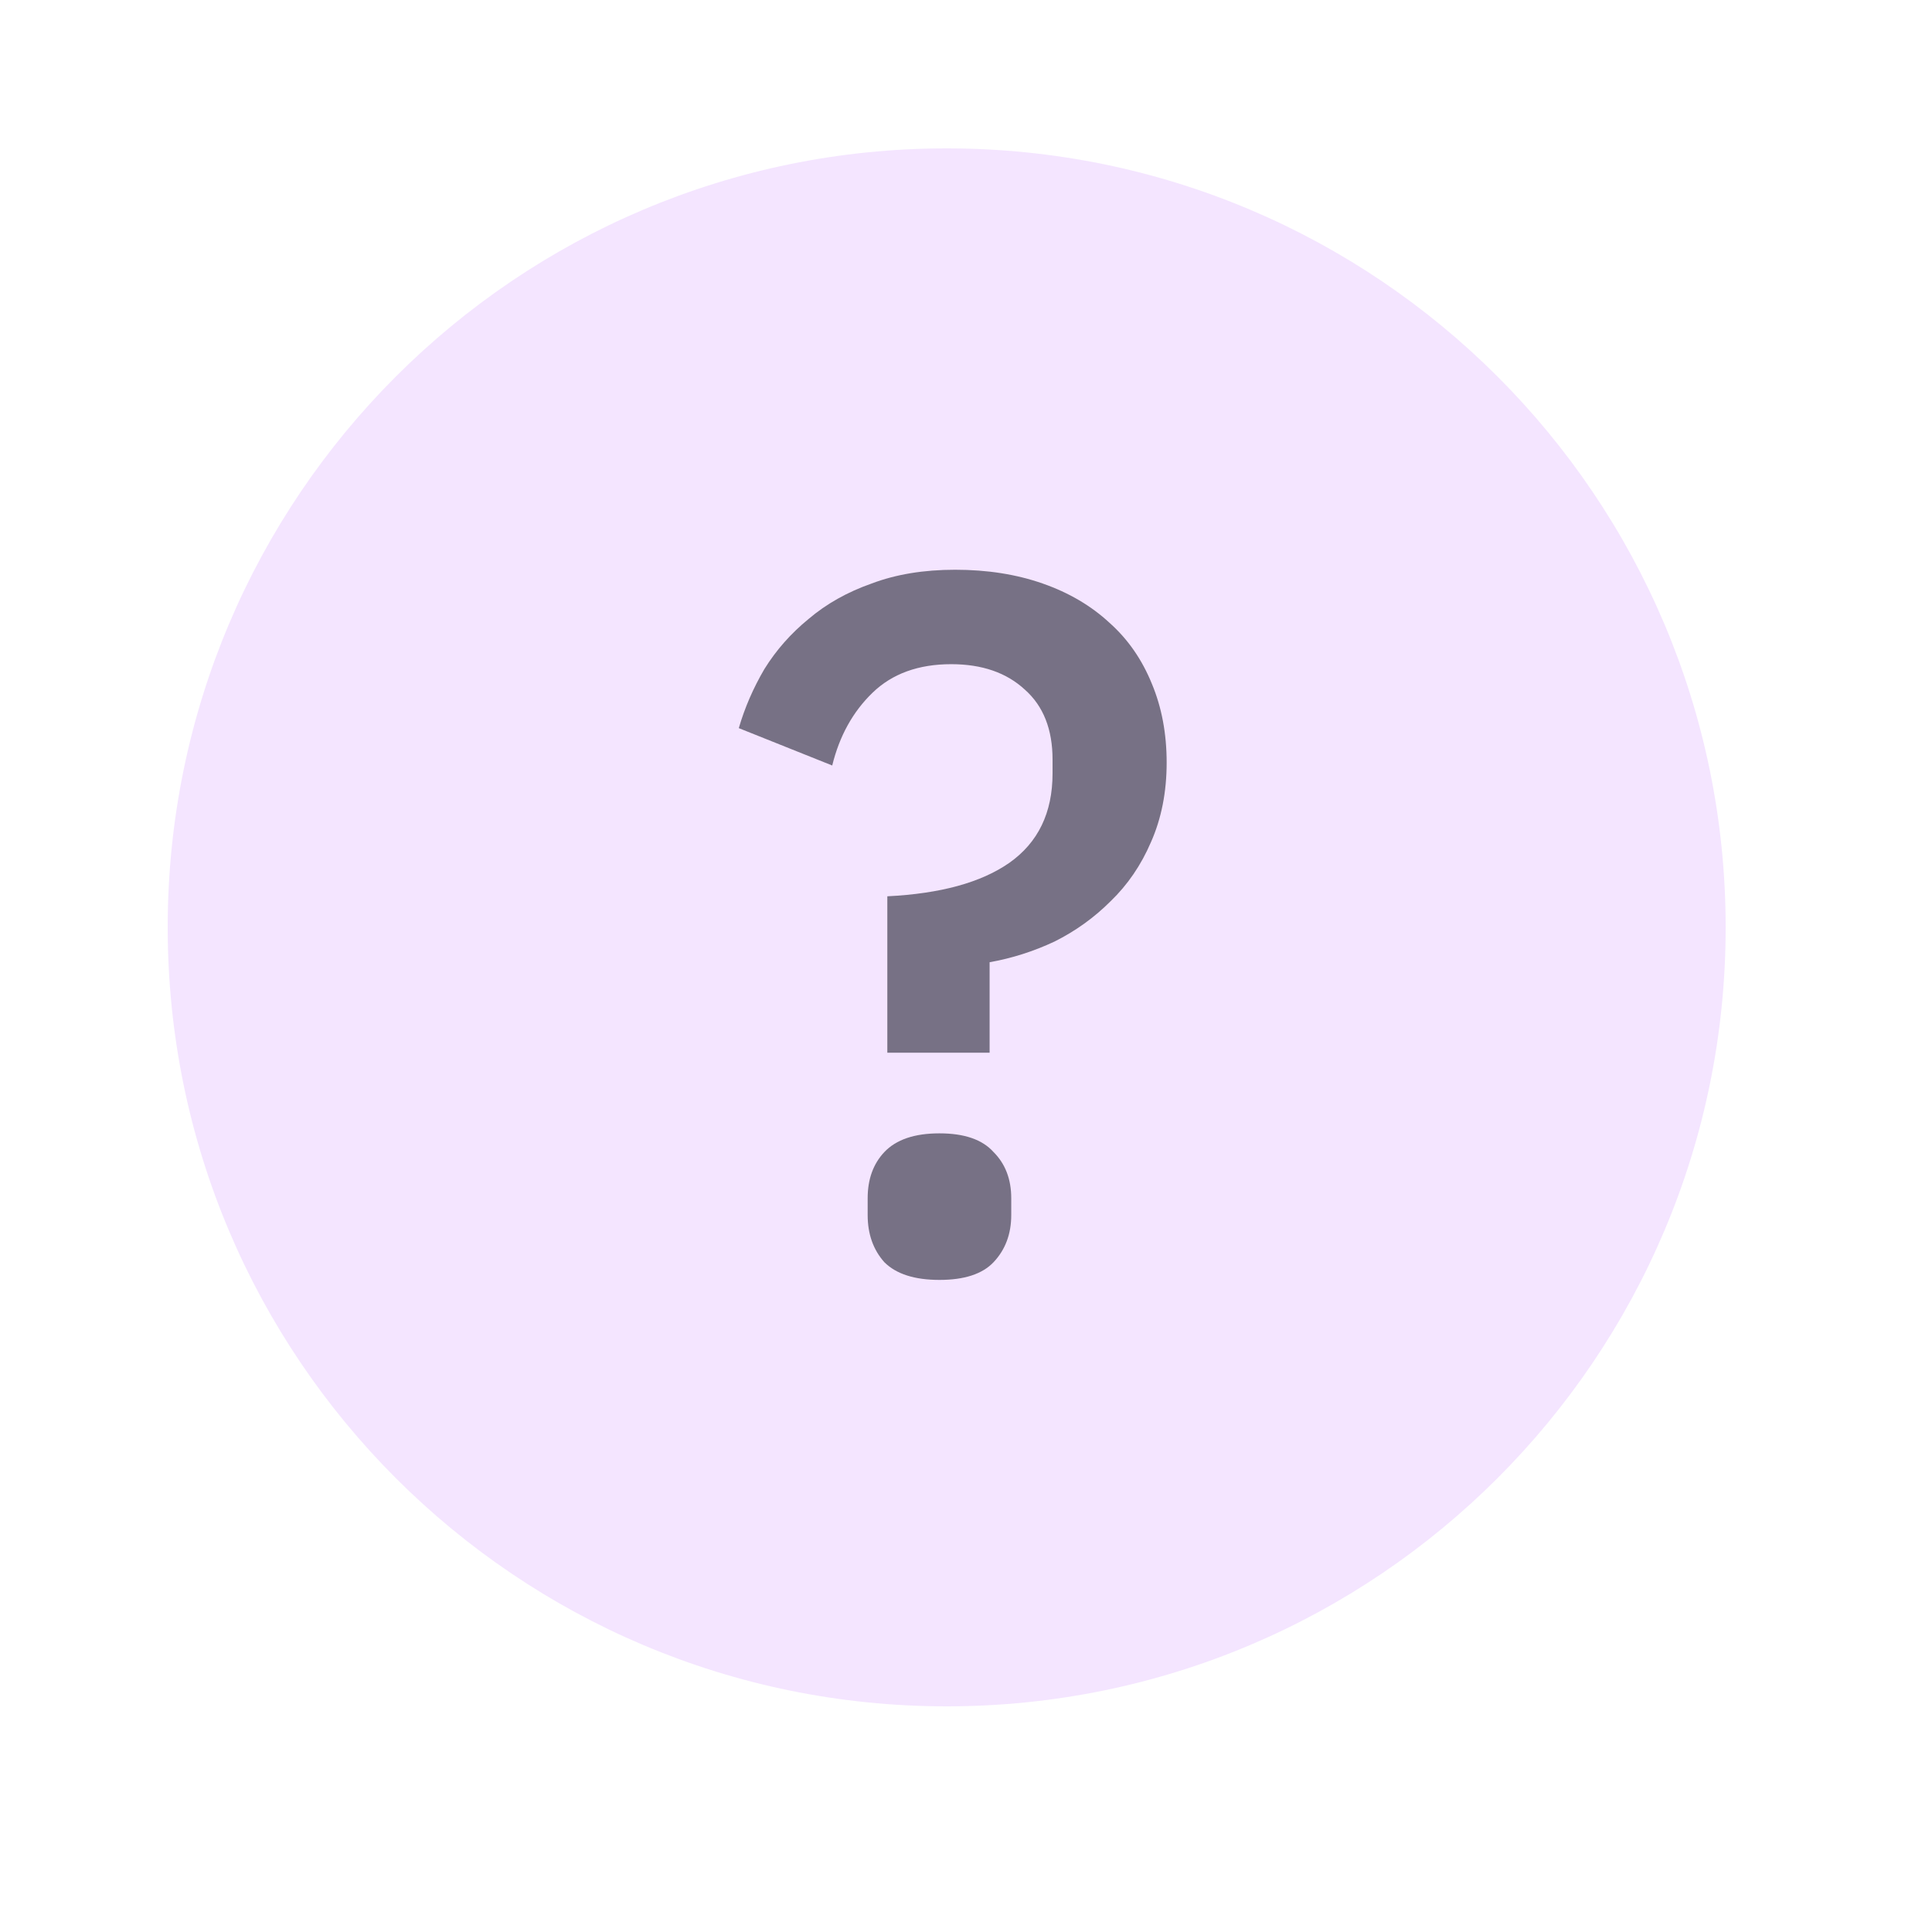 <svg width="50" height="50" viewBox="0 0 50 50" fill="none" xmlns="http://www.w3.org/2000/svg">
<path fill-rule="evenodd" clip-rule="evenodd" d="M24.5 44.16C35.634 44.16 44.66 35.134 44.66 24C44.66 12.866 35.634 3.84 24.5 3.84C13.366 3.84 4.34 12.866 4.34 24C4.34 35.134 13.366 44.16 24.5 44.16Z" fill="#F4E5FF"/>
<path transform="translate(5,3)" d="M17.964 24.244V20.196C19.338 20.128 20.39 19.84 21.12 19.331C21.867 18.805 22.24 18.033 22.24 17.015V16.658C22.24 15.878 22.003 15.275 21.527 14.851C21.052 14.41 20.416 14.189 19.618 14.189C18.77 14.189 18.091 14.435 17.582 14.927C17.073 15.419 16.725 16.047 16.538 16.811L14.12 15.844C14.273 15.318 14.493 14.809 14.782 14.316C15.087 13.824 15.469 13.392 15.927 13.018C16.386 12.628 16.929 12.322 17.556 12.102C18.184 11.864 18.906 11.745 19.72 11.745C20.552 11.745 21.307 11.864 21.986 12.102C22.664 12.339 23.241 12.679 23.716 13.12C24.192 13.544 24.556 14.07 24.811 14.698C25.066 15.309 25.193 15.988 25.193 16.735C25.193 17.498 25.057 18.186 24.786 18.796C24.531 19.39 24.183 19.899 23.742 20.324C23.318 20.748 22.834 21.096 22.291 21.367C21.748 21.622 21.188 21.8 20.611 21.902V24.244H17.964ZM19.313 30.124C18.668 30.124 18.193 29.971 17.887 29.666C17.599 29.343 17.455 28.936 17.455 28.444V28.011C17.455 27.519 17.599 27.12 17.887 26.815C18.193 26.492 18.668 26.331 19.313 26.331C19.958 26.331 20.424 26.492 20.713 26.815C21.018 27.12 21.171 27.519 21.171 28.011V28.444C21.171 28.936 21.018 29.343 20.713 29.666C20.424 29.971 19.958 30.124 19.313 30.124Z" fill="#777185"/>
</svg>
